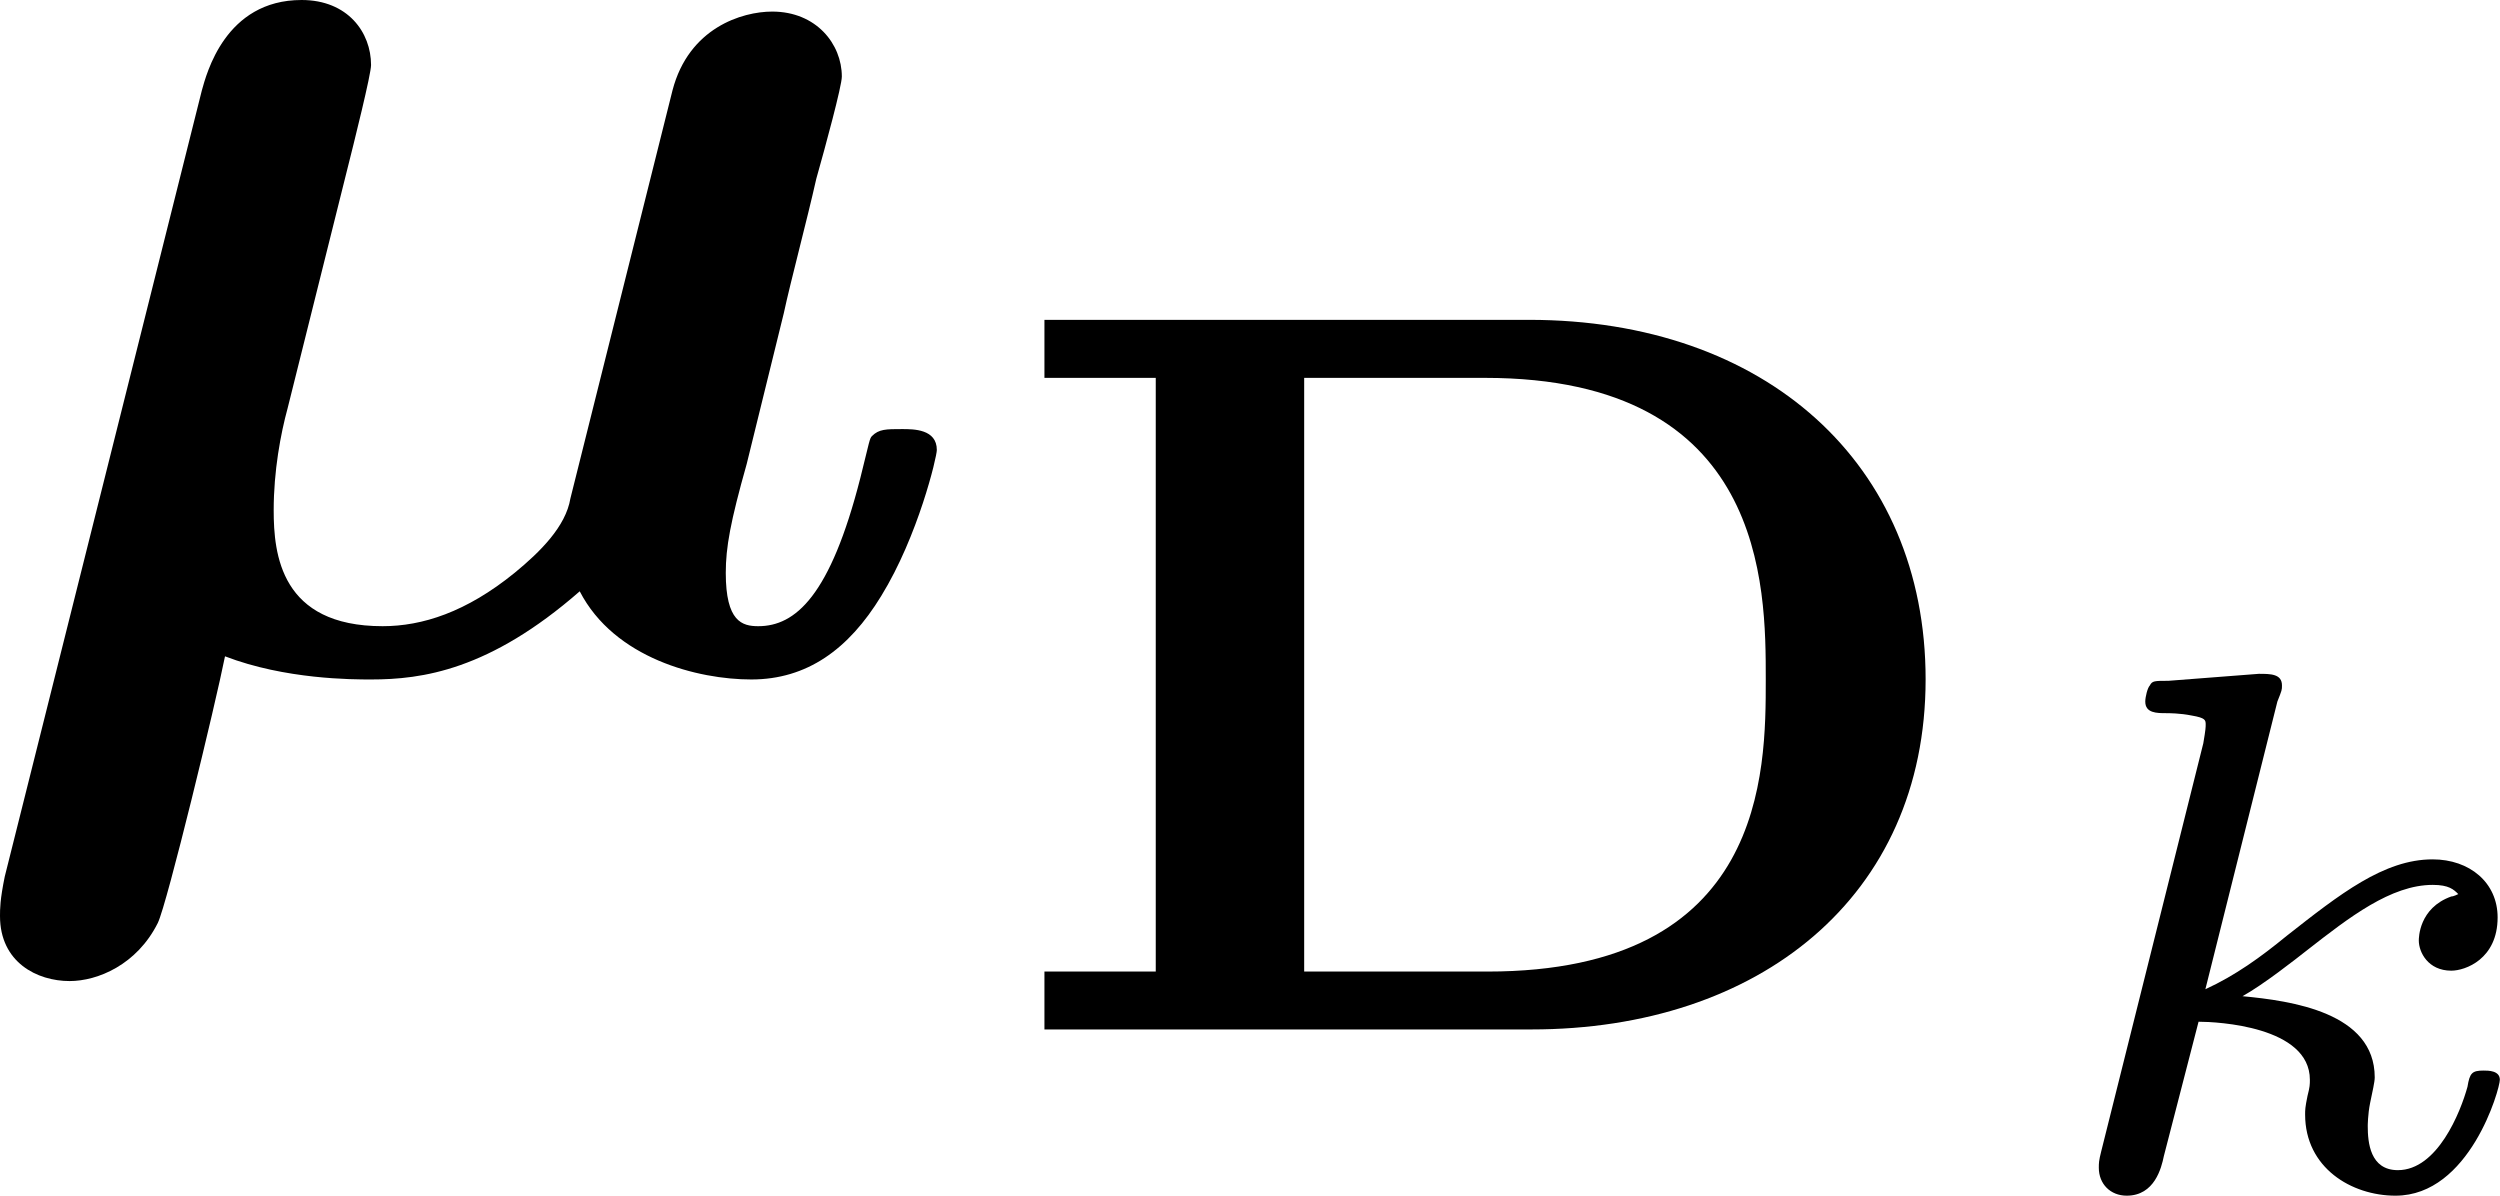 <?xml version="1.0" encoding="UTF-8" standalone="no"?>
<svg
   xmlns:dc="http://purl.org/dc/elements/1.1/"
   xmlns:cc="http://creativecommons.org/ns#"
   xmlns:rdf="http://www.w3.org/1999/02/22-rdf-syntax-ns#"
   xmlns:svg="http://www.w3.org/2000/svg"
   xmlns="http://www.w3.org/2000/svg"
   xmlns:xlink="http://www.w3.org/1999/xlink"
   id="svg42"
   version="1.1"
   viewBox="0 0 16.844 8.056"
   height="8.056pt"
   width="16.844pt">
  <defs
     id="defs25">
    <g
       id="g20">
      <symbol
         style="overflow:visible"
         id="glyph0-0"
         overflow="visible">
        <path
           id="path2"
           d=""
           style="stroke:none" />
      </symbol>
      <symbol
         style="overflow:visible"
         id="glyph0-1"
         overflow="visible">
        <path
           id="path5"
           d="M 2.734,-3.312 C 2.797,-3.562 2.906,-4 2.906,-4.062 2.906,-4.281 2.75,-4.5 2.438,-4.5 1.922,-4.5 1.797,-4 1.766,-3.891 L 0.438,1.406 C 0.406,1.562 0.406,1.625 0.406,1.672 c 0,0.312 0.25,0.438 0.469,0.438 0.188,0 0.453,-0.109 0.594,-0.391 0.062,-0.125 0.391,-1.484 0.453,-1.797 0.406,0.156 0.859,0.156 0.984,0.156 0.344,0 0.797,-0.062 1.406,-0.594 0.234,0.453 0.797,0.594 1.156,0.594 0.375,0 0.656,-0.203 0.875,-0.562 0.25,-0.406 0.375,-0.938 0.375,-0.984 0,-0.141 -0.156,-0.141 -0.234,-0.141 -0.109,0 -0.156,0 -0.203,0.047 -0.016,0.016 -0.016,0.031 -0.078,0.281 -0.203,0.797 -0.438,1 -0.688,1 -0.109,0 -0.219,-0.031 -0.219,-0.359 0,-0.172 0.031,-0.344 0.141,-0.734 l 0.25,-1.016 c 0.047,-0.219 0.156,-0.625 0.219,-0.906 0.062,-0.219 0.172,-0.625 0.172,-0.688 0,-0.219 -0.172,-0.438 -0.469,-0.438 -0.203,0 -0.562,0.109 -0.672,0.531 l -0.688,2.75 c -0.031,0.188 -0.203,0.359 -0.375,0.5 C 3.547,-0.375 3.25,-0.281 2.984,-0.281 2.297,-0.281 2.25,-0.766 2.25,-1.062 2.25,-1.328 2.297,-1.578 2.344,-1.75 Z m 0,0"
           style="stroke:none" />
      </symbol>
      <symbol
         style="overflow:visible"
         id="glyph1-0"
         overflow="visible">
        <path
           id="path8"
           d=""
           style="stroke:none" />
      </symbol>
      <symbol
         style="overflow:visible"
         id="glyph1-1"
         overflow="visible">
        <path
           id="path11"
           d="m 0.391,-4.781 v 0.391 h 0.75 v 4 h -0.75 V 0 h 3.281 c 1.531,0 2.656,-0.891 2.656,-2.359 C 6.328,-3.812 5.25,-4.781 3.656,-4.781 Z m 1.75,4.391 v -4 h 1.219 c 1.891,0 1.891,1.406 1.891,2.031 0,0.625 0,1.969 -1.875,1.969 z m 0,0"
           style="stroke:none" />
      </symbol>
      <symbol
         style="overflow:visible"
         id="glyph2-0"
         overflow="visible">
        <path
           id="path14"
           d=""
           style="stroke:none" />
      </symbol>
      <symbol
         style="overflow:visible"
         id="glyph2-1"
         overflow="visible">
        <path
           id="path17"
           d="m 1.828,-3.266 c 0.031,-0.078 0.031,-0.078 0.031,-0.109 0,-0.078 -0.078,-0.078 -0.156,-0.078 L 1.094,-3.406 c -0.094,0 -0.109,0 -0.125,0.031 -0.016,0.016 -0.031,0.078 -0.031,0.109 0,0.078 0.078,0.078 0.141,0.078 0.016,0 0.094,0 0.172,0.016 0.094,0.016 0.094,0.031 0.094,0.062 0,0.016 0,0.031 -0.016,0.125 l -0.688,2.75 C 0.625,-0.172 0.625,-0.156 0.625,-0.125 c 0,0.109 0.078,0.188 0.188,0.188 0.188,0 0.234,-0.188 0.25,-0.266 l 0.234,-0.906 c 0.125,0 0.75,0.031 0.75,0.391 0,0.031 0,0.047 -0.016,0.109 -0.016,0.078 -0.016,0.094 -0.016,0.125 0,0.359 0.312,0.547 0.609,0.547 0.5,0 0.703,-0.719 0.703,-0.781 0,-0.062 -0.078,-0.062 -0.109,-0.062 -0.078,0 -0.094,0.016 -0.109,0.109 -0.047,0.172 -0.203,0.562 -0.469,0.562 -0.188,0 -0.203,-0.188 -0.203,-0.297 0,0 0,-0.078 0.016,-0.156 0.016,-0.078 0.031,-0.141 0.031,-0.172 0,-0.438 -0.562,-0.516 -0.891,-0.547 0.141,-0.078 0.359,-0.25 0.438,-0.312 0.281,-0.219 0.562,-0.438 0.844,-0.438 0.109,0 0.141,0.031 0.172,0.062 0,0 -0.031,0.016 -0.047,0.016 -0.219,0.078 -0.219,0.281 -0.219,0.297 0,0.078 0.062,0.203 0.219,0.203 0.094,0 0.312,-0.078 0.312,-0.359 0,-0.234 -0.188,-0.391 -0.438,-0.391 -0.328,0 -0.625,0.234 -0.984,0.516 -0.172,0.141 -0.344,0.266 -0.547,0.359 z m 0,0"
           style="stroke:none" />
      </symbol>
    </g>
    <clipPath
       id="clip1">
      <path
         id="path22"
         d="m 177,21 h 3 v 4.504 h -3 z m 0,0" />
    </clipPath>
  </defs>
  <g
     transform="translate(-162.874,-17.417)"
     id="surface1">
    <g
       id="g29"
       style="fill:#000000;fill-opacity:1">
      <use
         height="100%"
         width="100%"
         id="use27"
         y="21.917"
         x="162.468"
         xlink:href="#glyph0-1" />
    </g>
    <g
       id="g33"
       style="fill:#000000;fill-opacity:1">
      <use
         height="100%"
         width="100%"
         id="use31"
         y="24.353"
         x="169.52"
         xlink:href="#glyph1-1" />
    </g>
    <g
       style="clip-rule:nonzero"
       id="g39"
       clip-path="url(#clip1)">
      <g
         id="g37"
         style="fill:#000000;fill-opacity:1">
        <use
           height="100%"
           width="100%"
           id="use35"
           y="25.41"
           x="176.39"
           xlink:href="#glyph2-1" />
      </g>
    </g>
  </g>
</svg>
